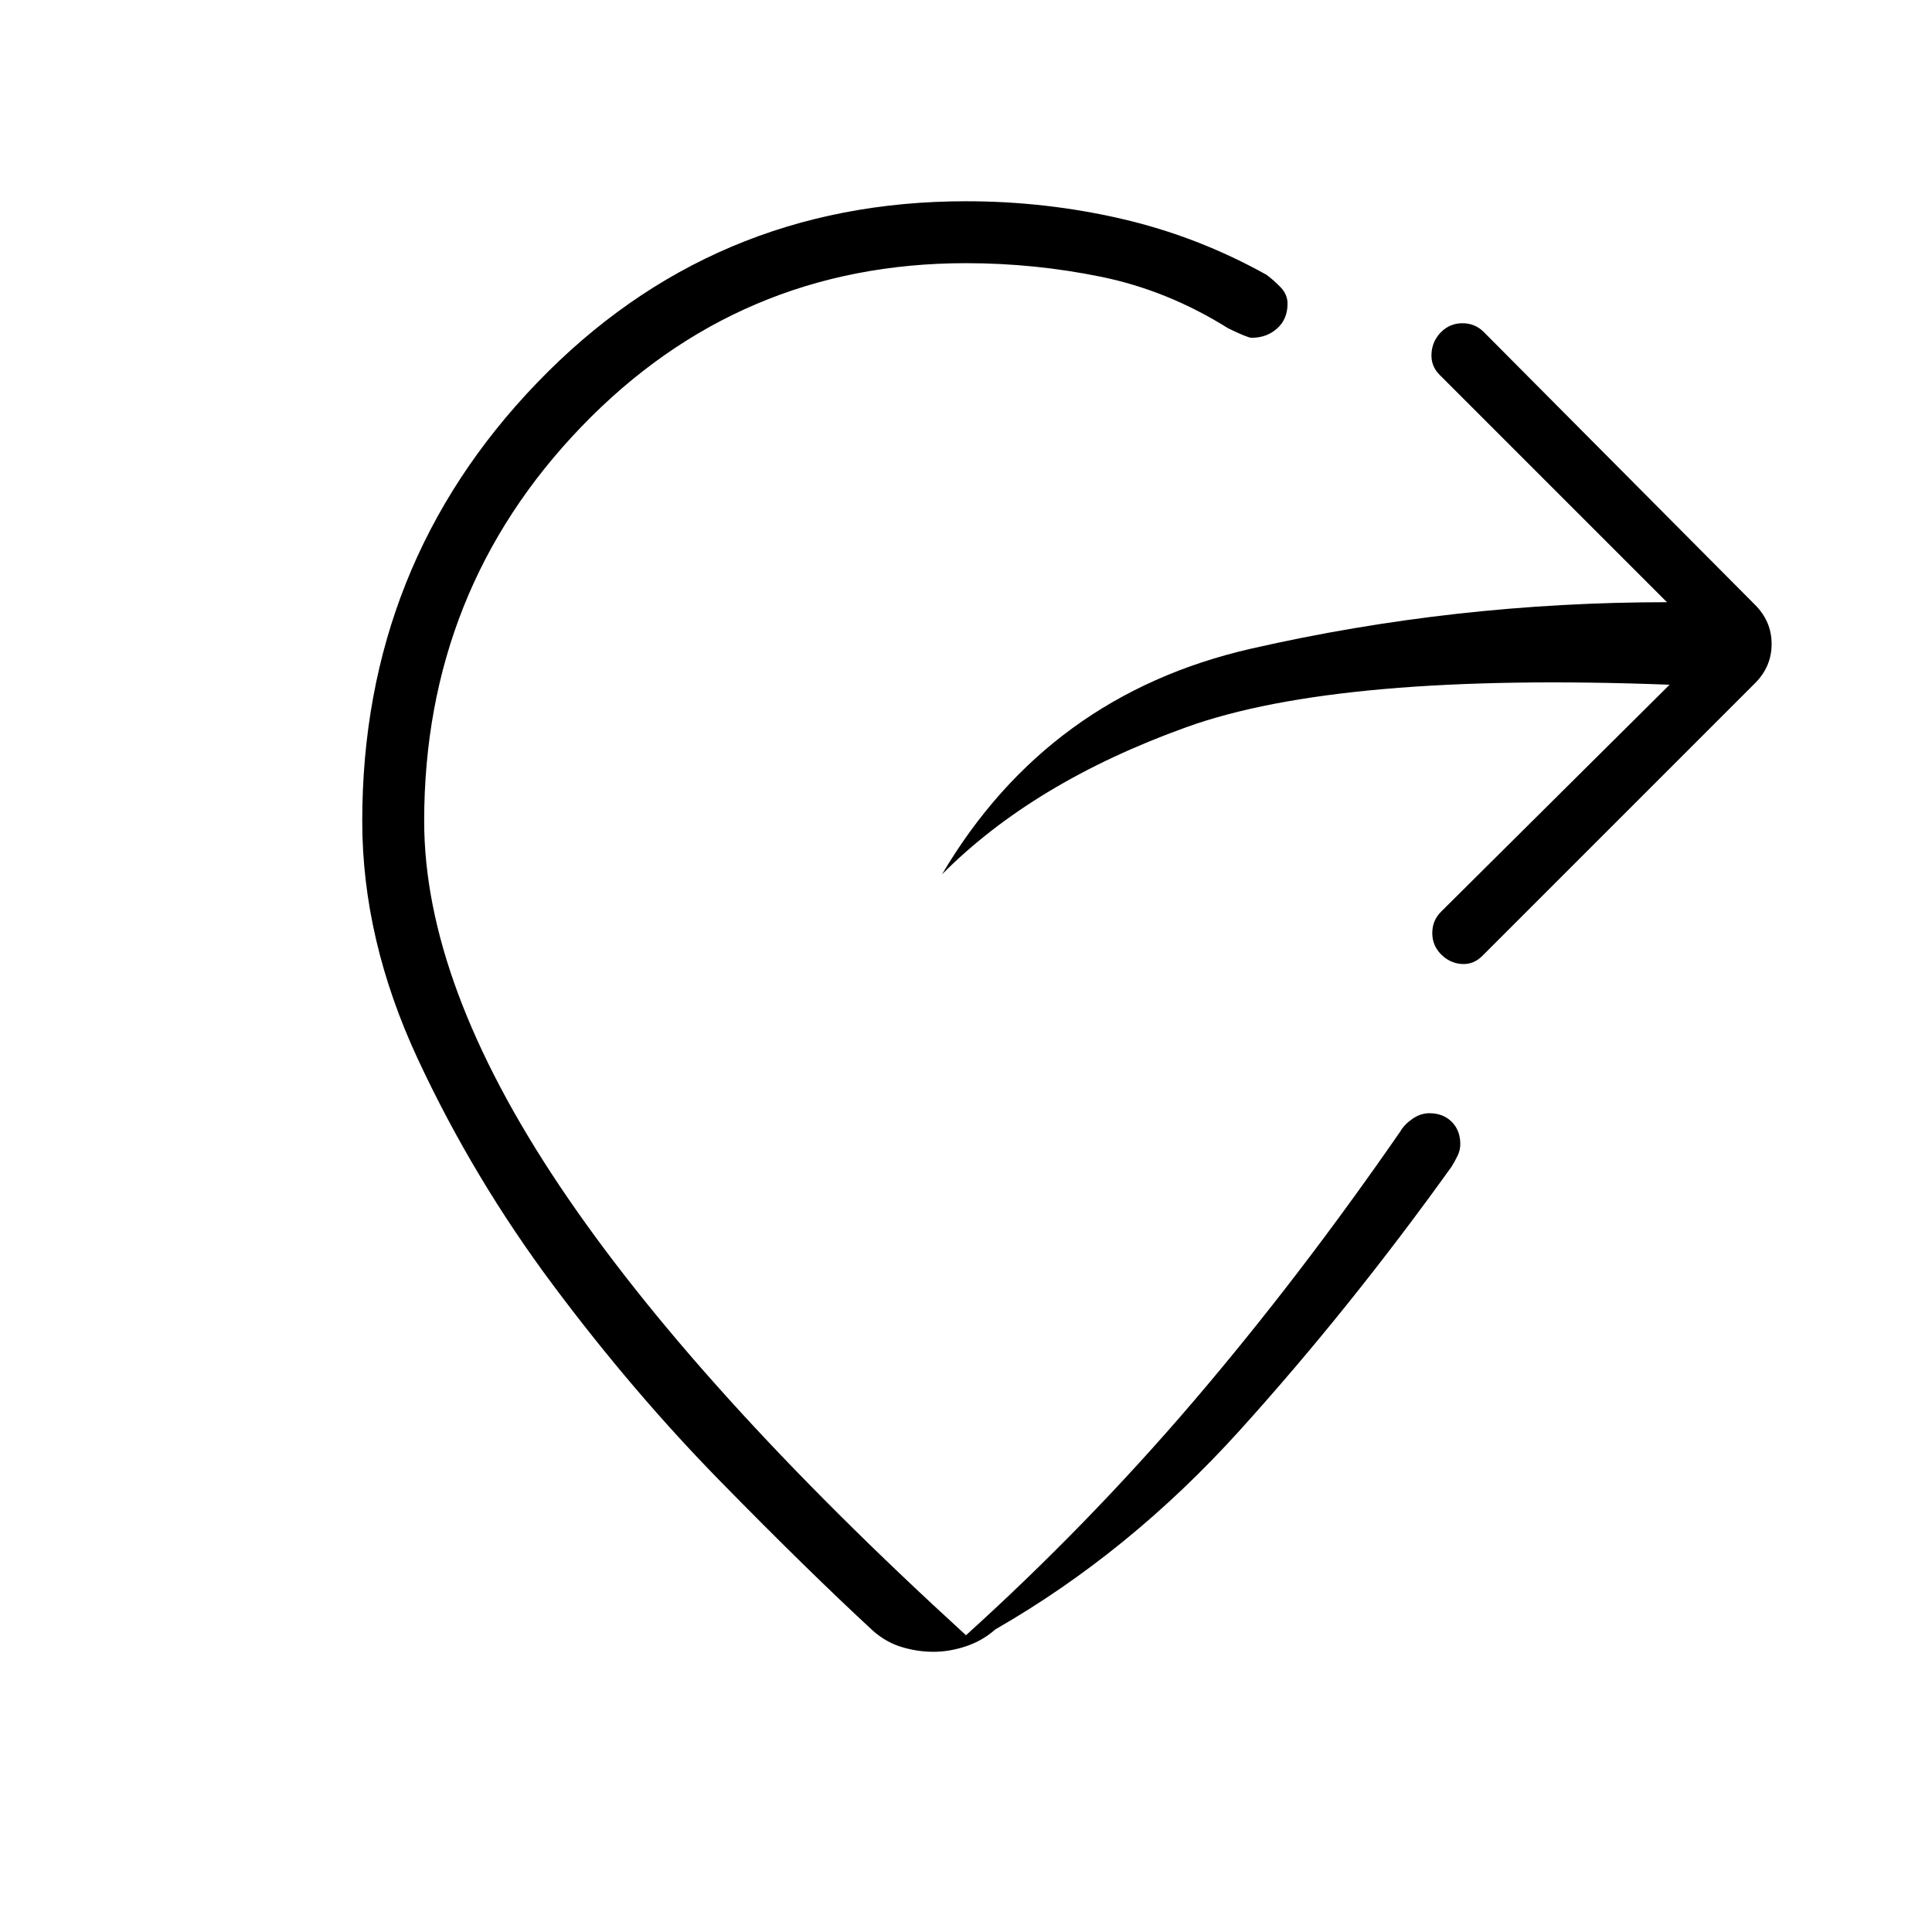 <svg xmlns="http://www.w3.org/2000/svg" width="48" height="48" viewBox="0 -960 960 960"><path d="M721.231-380.231q-50.462 70.385-105.231 131-54.769 60.616-121.384 98.847-6.462 5.692-14.654 8.423-8.193 2.73-16.116 2.73t-15.731-2.346q-7.807-2.346-14.269-8.038-32-29.539-75.615-74.039-43.616-44.5-83.308-97.654-39.692-53.153-67.308-112.461Q180-493.077 180-552q0-127.539 86.846-217.769Q353.692-860 480-860q39.538 0 77.308 8.731 37.769 8.73 72 27.807 3.615 2.693 7.038 6.231 3.423 3.539 3.423 8.154 0 7.615-5.154 12.269-5.153 4.654-12.769 4.654-1.846 0-11.538-4.692-30.077-18.846-63.154-25.615-33.077-6.77-67.154-6.77-112.846 0-191.038 81.193Q210.769-666.846 210.769-552q0 80.692 67.154 181.038Q345.077-270.615 480-147.462 540.308-202 592.885-263.5q52.576-61.5 102.961-134.346 1.923-3.385 5.962-6.193 4.038-2.807 8.423-2.807 6.846 0 11.115 4.269t4.269 11.115q0 2.924-1.346 5.731-1.346 2.808-3.038 5.5Zm108.384-239.538Q665.539-626 589.577-598.692q-75.962 27.308-121.5 73.154 52.692-89.154 153.807-112.193Q723-660.769 828.307-660.769l-112.999-113q-4.385-4.385-4-10.616.384-6.23 4.769-10.615t10.615-4.385q6.231 0 10.616 4.385l134.769 135.538q8.231 8.231 8.231 19.462t-8.231 19.462L736.539-485q-4.385 4.385-10.231 4-5.846-.385-10.231-4.769-4.385-4.385-4.385-10.616 0-6.23 4.385-10.615l113.538-112.769Z"/></svg>
